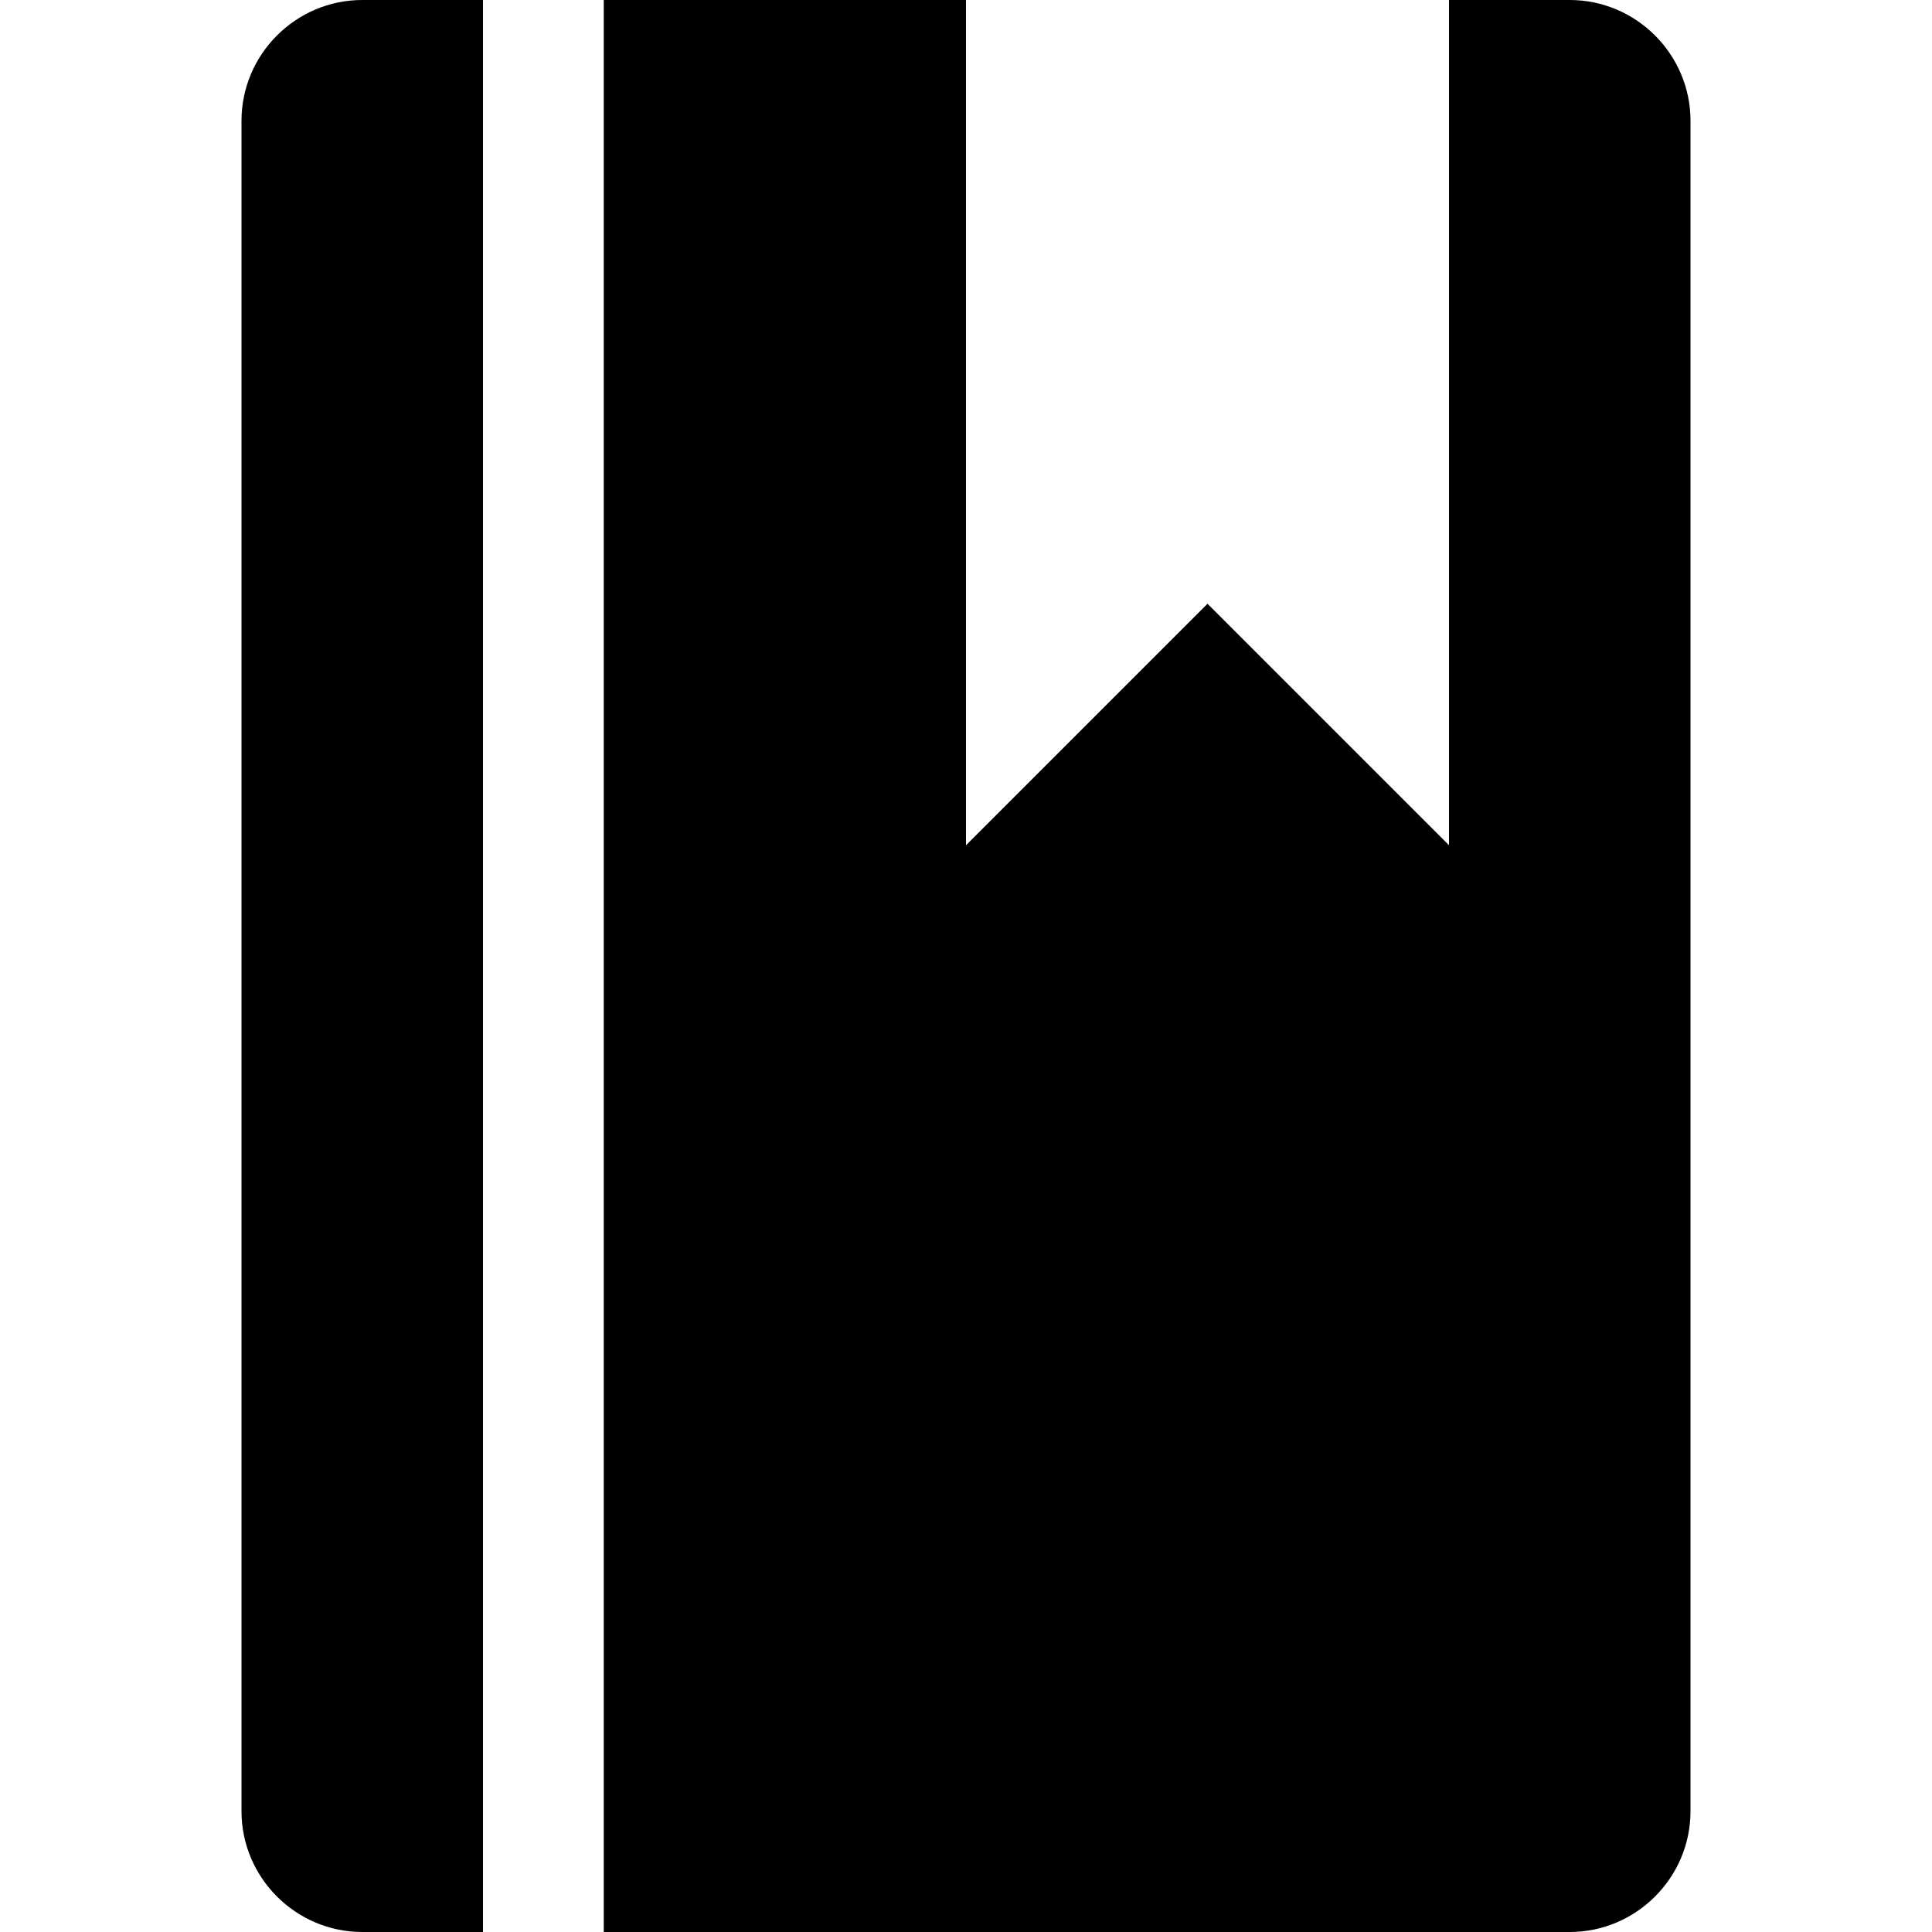 <svg xmlns="http://www.w3.org/2000/svg" viewBox="0 0 16 16">
    <path fill-rule="evenodd" clip-rule="evenodd" d="M2 1v14c0 .55.45 1 1 1h1V0H3c-.55 0-1 .45-1 1zm11-1h-1v7l-2-2-2 2V0H5v16h8c.55 0 1-.45 1-1V1c0-.55-.45-1-1-1z"/>
</svg>
